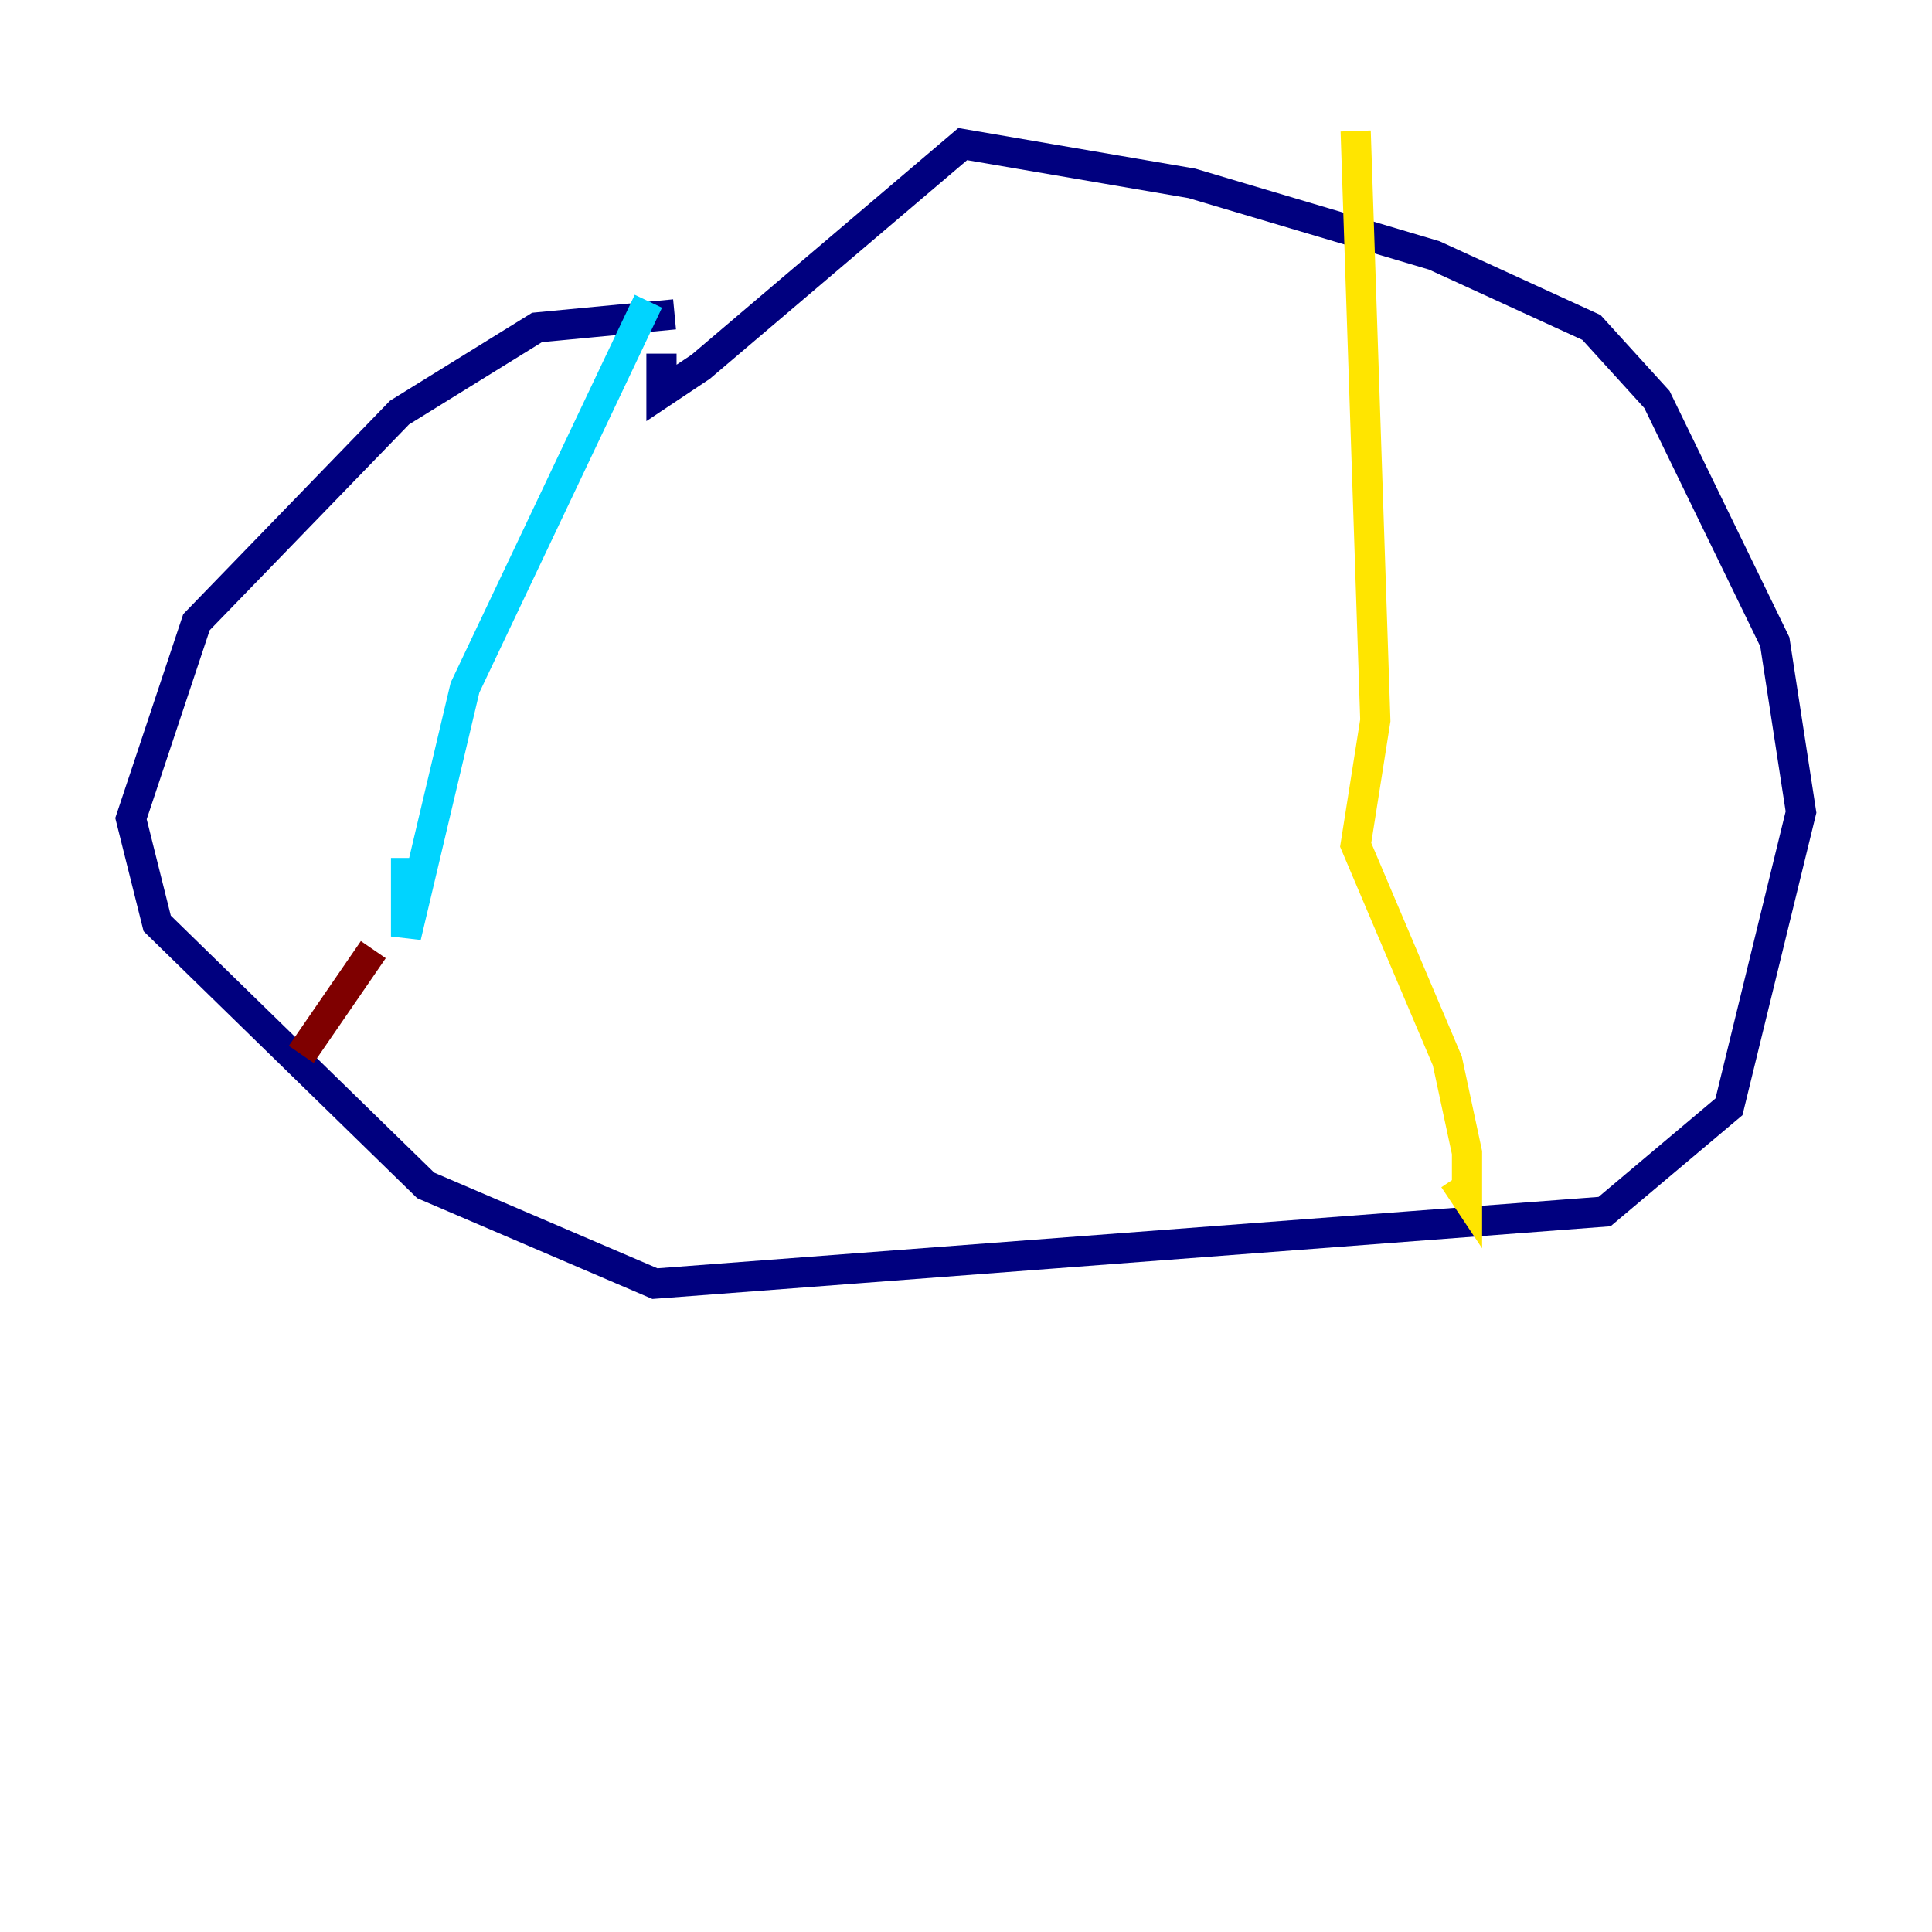 <?xml version="1.0" encoding="utf-8" ?>
<svg baseProfile="tiny" height="128" version="1.2" viewBox="0,0,128,128" width="128" xmlns="http://www.w3.org/2000/svg" xmlns:ev="http://www.w3.org/2001/xml-events" xmlns:xlink="http://www.w3.org/1999/xlink"><defs /><polyline fill="none" points="44.691,20.827 35.58,21.695 26.468,27.336 13.017,41.22 8.678,54.237 10.414,61.18 28.203,78.536 43.39,85.044 106.305,80.271 114.549,73.329 119.322,53.803 117.586,42.522 109.776,26.468 105.437,21.695 95.024,16.922 78.969,12.149 63.783,9.546 46.427,24.298 43.824,26.034 43.824,23.43" stroke="#00007f" stroke-width="2" /><polyline fill="none" points="42.956,19.959 30.807,45.559 26.902,62.047 26.902,56.841" stroke="#00d4ff" stroke-width="2" /><polyline fill="none" points="89.817,8.678 91.119,47.729 89.817,55.973 95.891,70.291 97.193,76.366 97.193,79.403 96.325,78.102" stroke="#ffe500" stroke-width="2" /><polyline fill="none" points="19.959,69.858 24.732,62.915" stroke="#7f0000" stroke-width="2" /></svg>